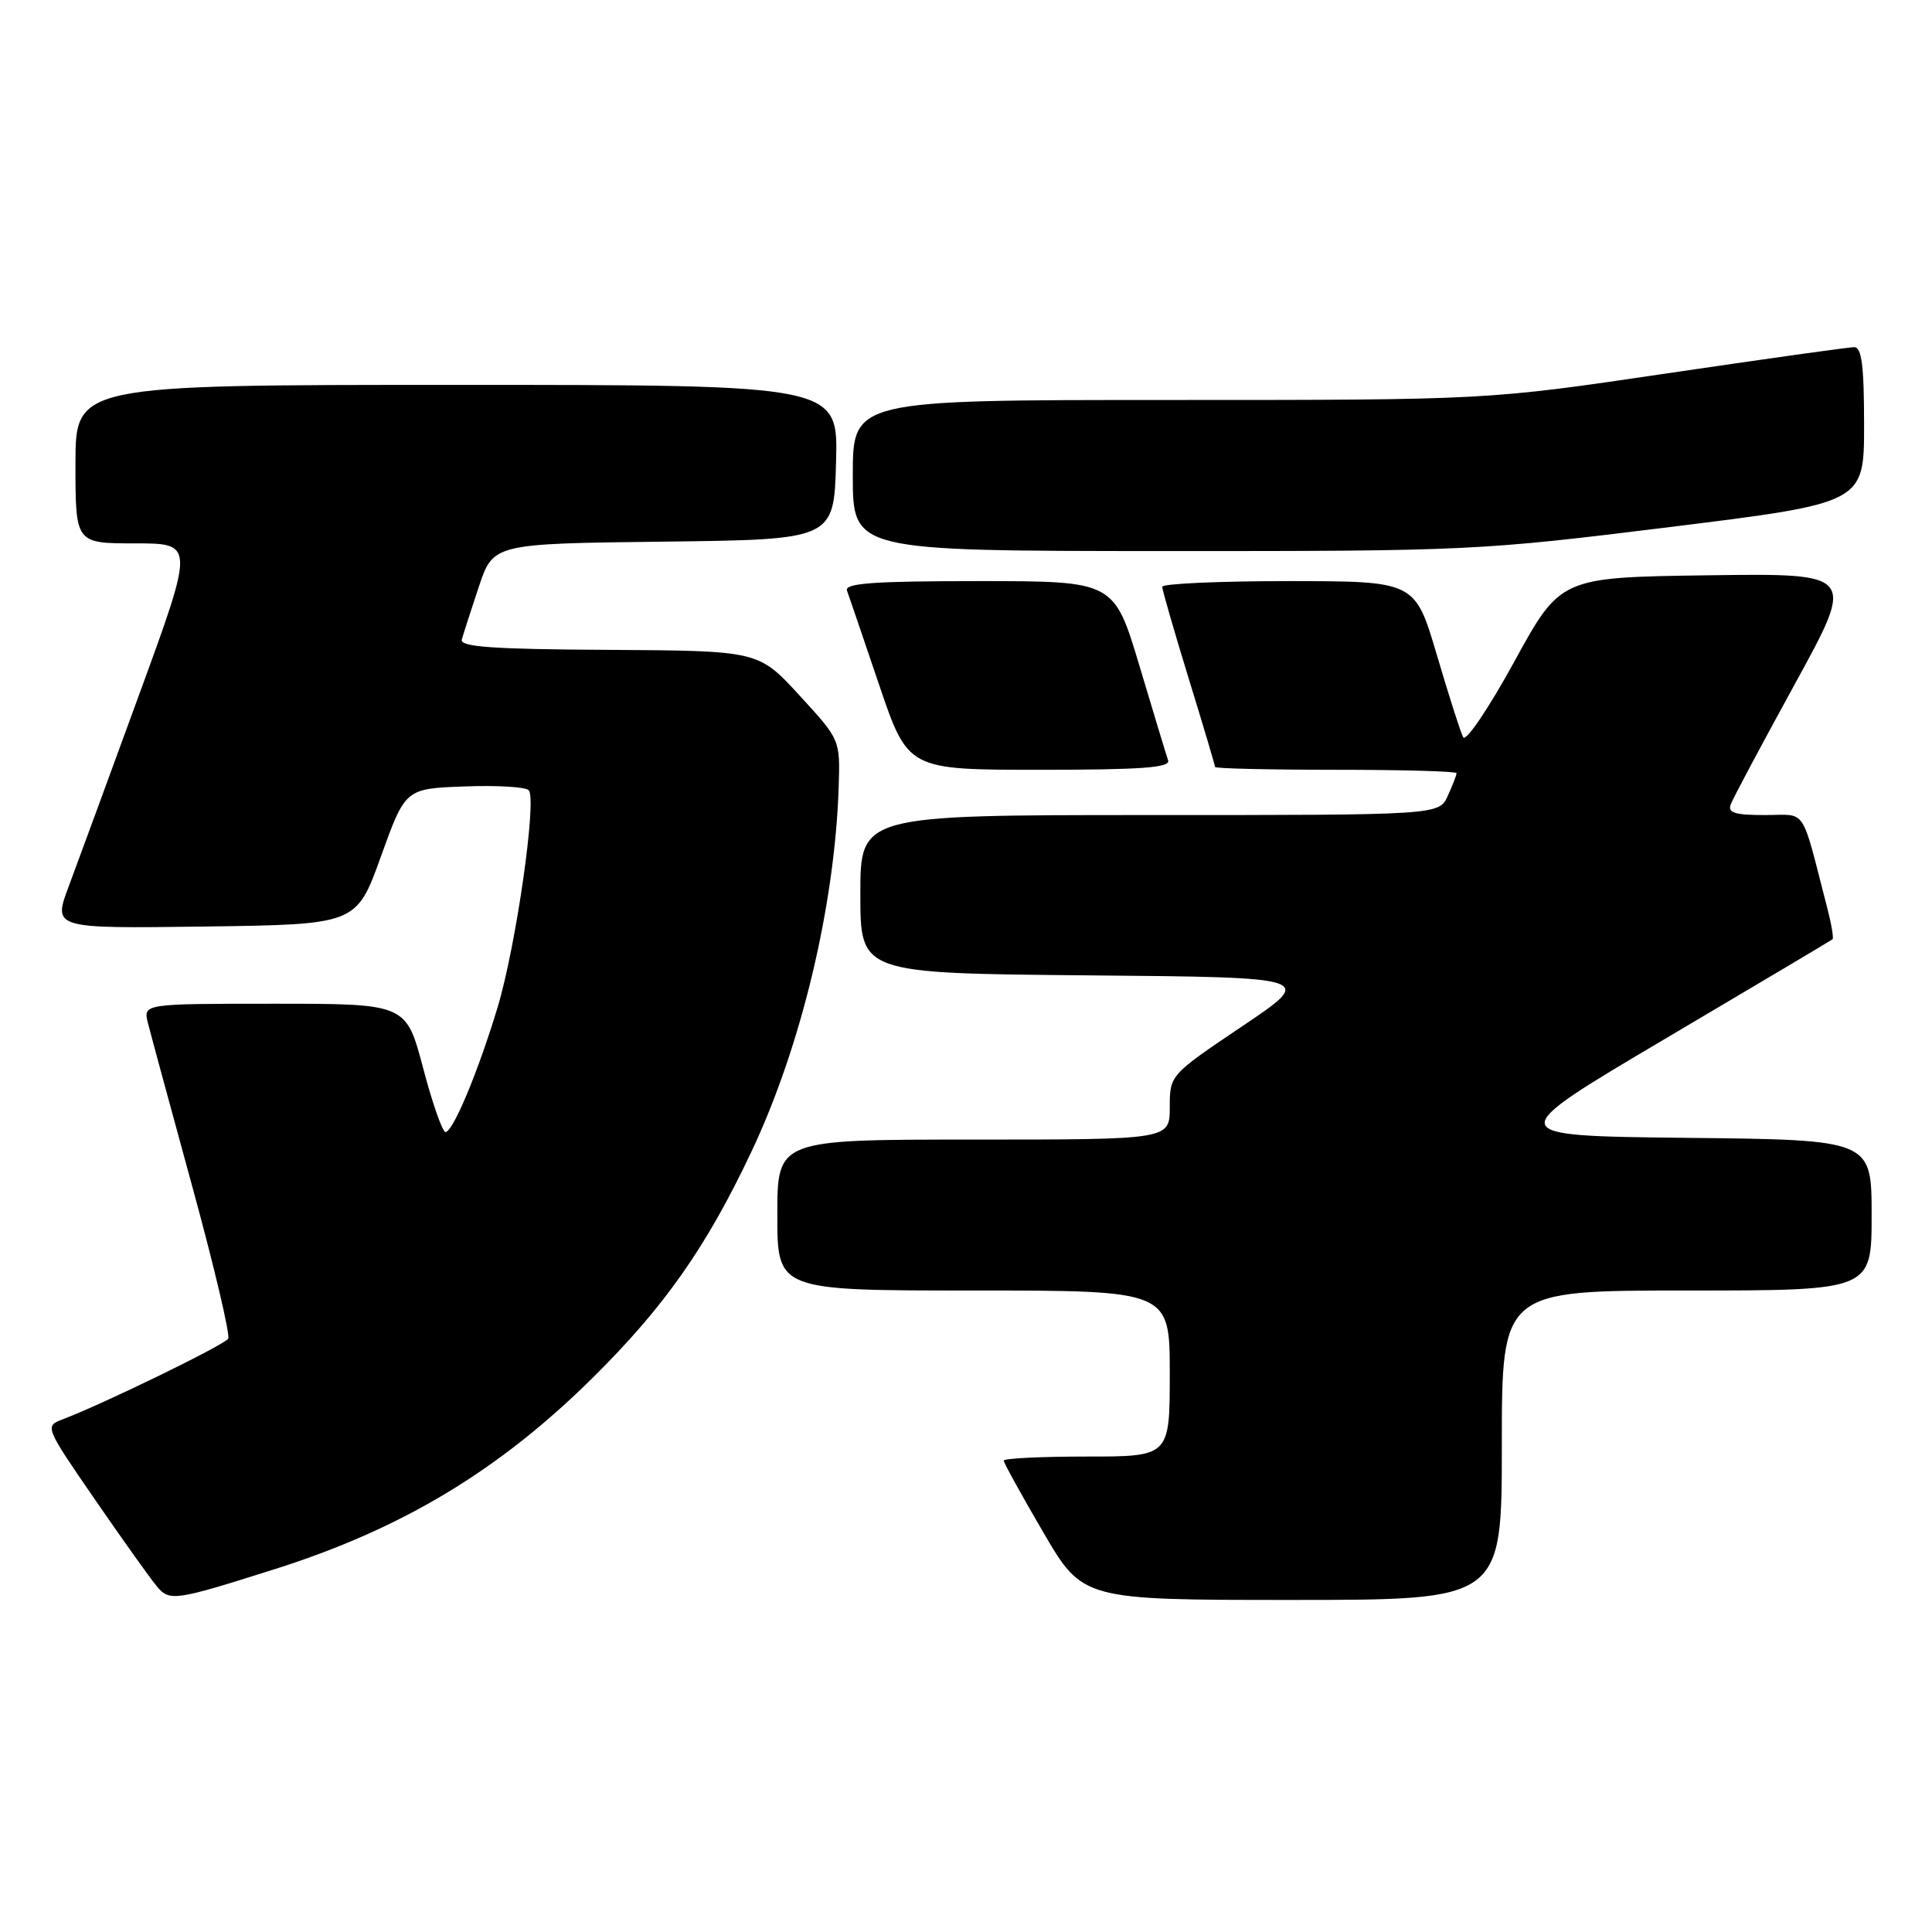 <?xml version="1.0" encoding="UTF-8" standalone="no"?>
<!DOCTYPE svg PUBLIC "-//W3C//DTD SVG 1.1//EN" "http://www.w3.org/Graphics/SVG/1.1/DTD/svg11.dtd" >
<svg xmlns="http://www.w3.org/2000/svg" xmlns:xlink="http://www.w3.org/1999/xlink" version="1.1" viewBox="0 0 256 256">
 <g >
 <path fill="currentColor"
d=" M 36.50 207.89 C 53.35 202.54 66.18 194.81 78.59 182.51 C 88.05 173.14 93.60 165.24 99.56 152.62 C 106.16 138.67 110.62 120.01 111.13 104.26 C 111.33 98.01 111.33 98.01 105.91 92.12 C 100.50 86.23 100.50 86.23 80.68 86.11 C 65.35 86.03 60.93 85.72 61.19 84.75 C 61.38 84.06 62.39 80.92 63.44 77.77 C 65.35 72.04 65.35 72.04 87.93 71.77 C 110.50 71.50 110.50 71.50 110.78 61.25 C 111.07 51.00 111.07 51.00 60.53 51.00 C 10.00 51.00 10.00 51.00 10.00 61.50 C 10.00 72.00 10.00 72.00 17.88 72.00 C 25.76 72.00 25.76 72.00 18.48 91.92 C 14.48 102.87 10.26 114.36 9.11 117.44 C 7.01 123.04 7.01 123.04 27.12 122.77 C 47.23 122.50 47.23 122.50 50.47 113.50 C 53.71 104.50 53.71 104.50 61.51 104.21 C 65.80 104.04 69.65 104.27 70.06 104.71 C 71.17 105.88 68.37 125.42 65.93 133.49 C 63.36 142.00 60.02 150.00 59.03 150.00 C 58.63 150.00 57.29 146.18 56.06 141.50 C 53.81 133.00 53.81 133.00 36.39 133.00 C 18.96 133.00 18.96 133.00 19.60 135.55 C 19.95 136.95 22.61 146.74 25.50 157.30 C 28.39 167.86 30.52 176.90 30.24 177.38 C 29.76 178.20 13.69 186.03 8.25 188.09 C 5.92 188.98 5.98 189.11 12.62 198.75 C 16.31 204.11 20.00 209.28 20.81 210.23 C 22.49 212.22 23.19 212.11 36.50 207.89 Z  M 199.00 191.50 C 199.00 171.00 199.00 171.00 223.50 171.00 C 248.00 171.00 248.00 171.00 248.00 161.02 C 248.00 151.03 248.00 151.03 223.45 150.77 C 198.90 150.50 198.90 150.50 220.70 137.61 C 232.69 130.52 242.64 124.61 242.82 124.46 C 242.99 124.32 242.68 122.47 242.13 120.35 C 238.57 106.59 239.51 108.00 233.85 108.00 C 229.85 108.00 228.90 107.70 229.34 106.56 C 229.64 105.76 233.49 98.55 237.88 90.54 C 245.87 75.96 245.87 75.96 226.32 76.23 C 206.77 76.50 206.77 76.50 200.64 87.69 C 197.26 93.86 194.23 98.34 193.88 97.69 C 193.53 97.03 191.96 92.11 190.38 86.75 C 187.50 77.01 187.50 77.01 170.75 77.00 C 161.54 77.00 154.00 77.34 154.00 77.75 C 154.00 78.16 155.58 83.62 157.50 89.88 C 159.43 96.14 161.00 101.42 161.00 101.63 C 161.00 101.83 168.20 102.00 177.00 102.00 C 185.80 102.00 193.00 102.20 193.00 102.45 C 193.00 102.70 192.48 104.05 191.84 105.45 C 190.68 108.00 190.68 108.00 152.34 108.00 C 114.00 108.00 114.00 108.00 114.00 118.49 C 114.00 128.97 114.00 128.97 144.12 129.24 C 174.24 129.50 174.24 129.50 164.62 135.97 C 155.00 142.45 155.00 142.45 155.00 146.72 C 155.00 151.00 155.00 151.00 129.00 151.00 C 103.00 151.00 103.00 151.00 103.00 161.00 C 103.00 171.00 103.00 171.00 129.00 171.00 C 155.00 171.00 155.00 171.00 155.00 182.00 C 155.00 193.00 155.00 193.00 144.00 193.00 C 137.95 193.00 133.00 193.24 133.00 193.54 C 133.00 193.83 135.36 198.11 138.24 203.04 C 143.48 212.00 143.48 212.00 171.24 212.00 C 199.00 212.00 199.00 212.00 199.00 191.50 Z  M 154.78 100.75 C 154.54 100.06 152.84 94.44 150.99 88.25 C 147.62 77.00 147.62 77.00 129.70 77.00 C 115.80 77.00 111.89 77.28 112.23 78.25 C 112.48 78.94 114.39 84.56 116.49 90.75 C 120.31 102.00 120.31 102.00 137.76 102.00 C 151.29 102.00 155.12 101.72 154.78 100.75 Z  M 221.25 69.84 C 247.00 66.65 247.00 66.65 247.00 56.32 C 247.00 48.48 246.69 46.00 245.69 46.00 C 244.97 46.00 233.73 47.58 220.71 49.50 C 197.05 53.00 197.05 53.00 155.02 53.00 C 113.00 53.00 113.00 53.00 113.00 63.00 C 113.00 73.00 113.00 73.00 154.25 73.02 C 194.63 73.03 196.04 72.96 221.25 69.84 Z "/>
</g>
</svg>